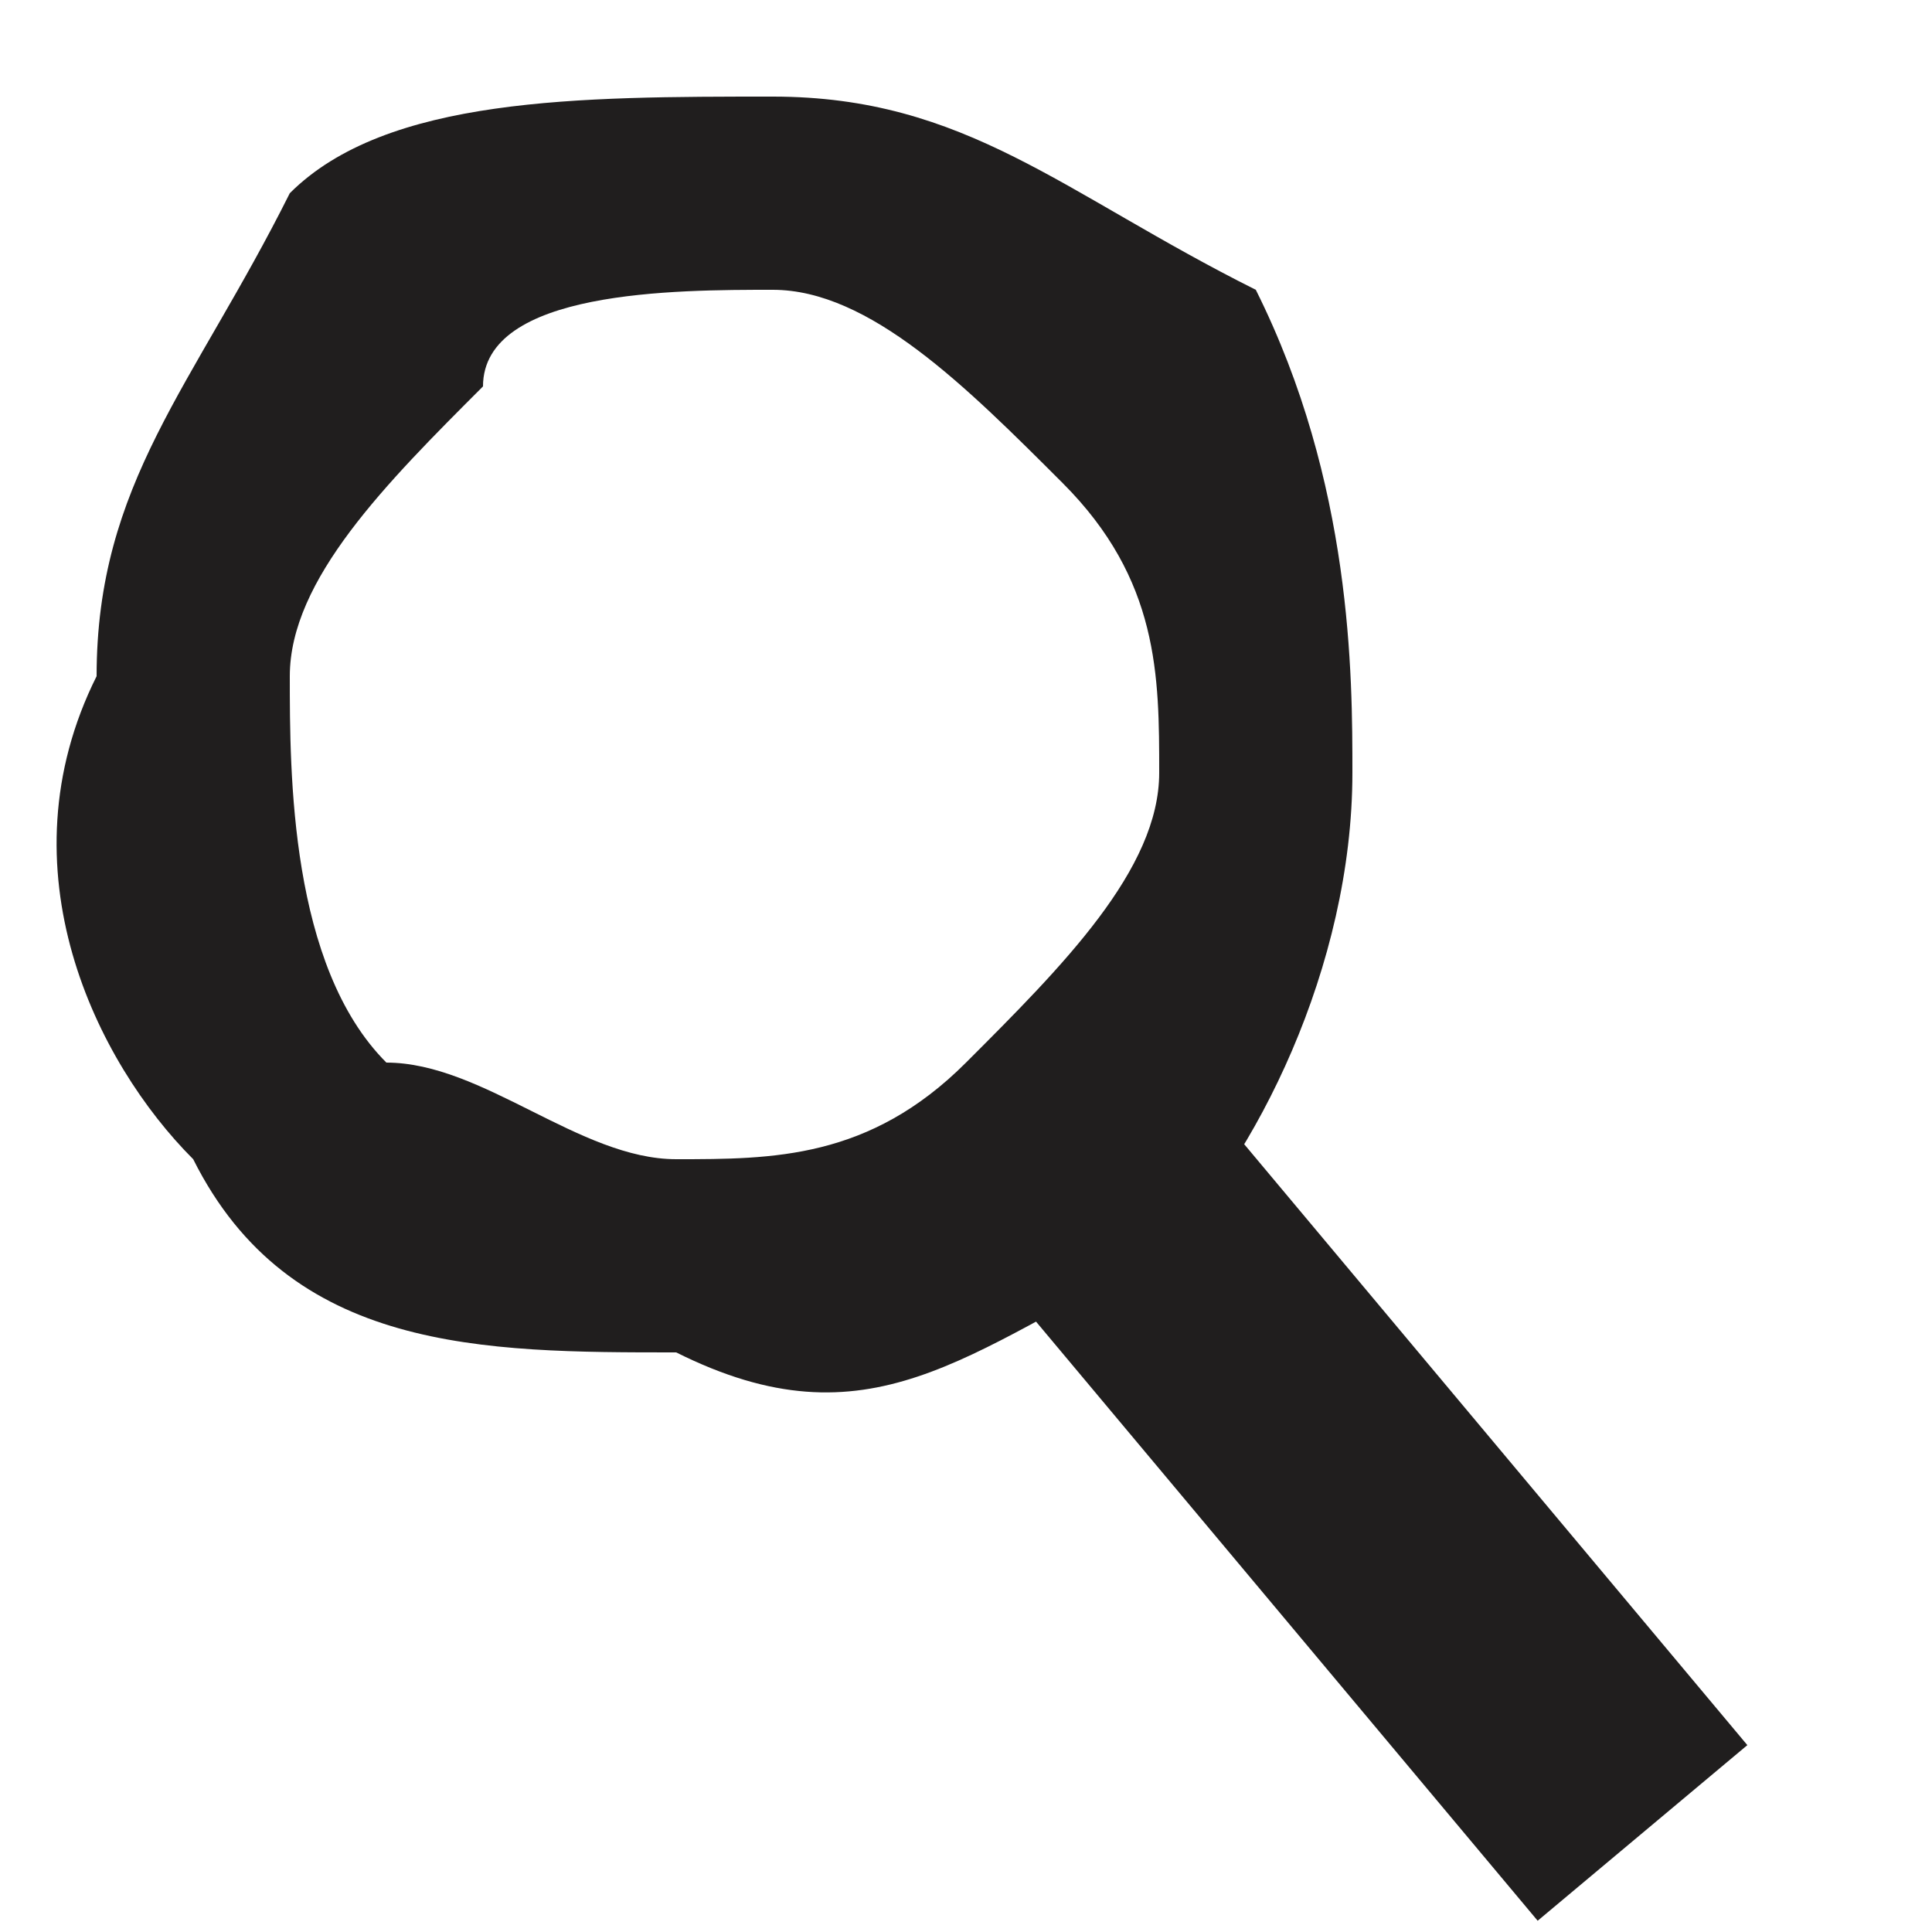 <?xml version="1.0" encoding="UTF-8"?>
<!DOCTYPE svg PUBLIC "-//W3C//DTD SVG 1.1//EN" "http://www.w3.org/Graphics/SVG/1.1/DTD/svg11.dtd">
<!-- Creator: CorelDRAW X7 -->
<svg xmlns="http://www.w3.org/2000/svg" xml:space="preserve" width="20px" height="20px" version="1.1" style="shape-rendering:geometricPrecision; text-rendering:geometricPrecision; image-rendering:optimizeQuality; fill-rule:evenodd; clip-rule:evenodd"
viewBox="0 0 20 20"
 xmlns:xlink="http://www.w3.org/1999/xlink">
 <defs>
  <style type="text/css">
   <![CDATA[
    .fil1 {fill:#201E1E}
    .fil0 {fill:#201E1E;fill-rule:nonzero}
   ]]>
  </style>
 </defs>
 <g id="Layer_x0020_1">
  <path class="fil0" d="M3 2l0 0 0 0c1,-1 3,-1 5,-1 2,0 3,1 5,2l0 0 0 0c1,2 1,4 1,5 0,2 -1,4 -2,5l0 0 0 0c-2,1 -3,2 -5,1 -2,0 -4,0 -5,-2l0 0 0 0c-1,-1 -2,-3 -1,-5 0,-2 1,-3 2,-5zm5 1c-1,0 -3,0 -3,1l0 0c-1,1 -2,2 -2,3 0,1 0,3 1,4l0 0c1,0 2,1 3,1 1,0 2,0 3,-1l0 0c1,-1 2,-2 2,-3 0,-1 0,-2 -1,-3l0 0c-1,-1 -2,-2 -3,-2z"/>
  <rect class="fil1" transform="matrix(5.712 -4.784 2.887 3.448 9.529 12.253)" width="0.38" height="2.213"/>
 </g>
</svg>
